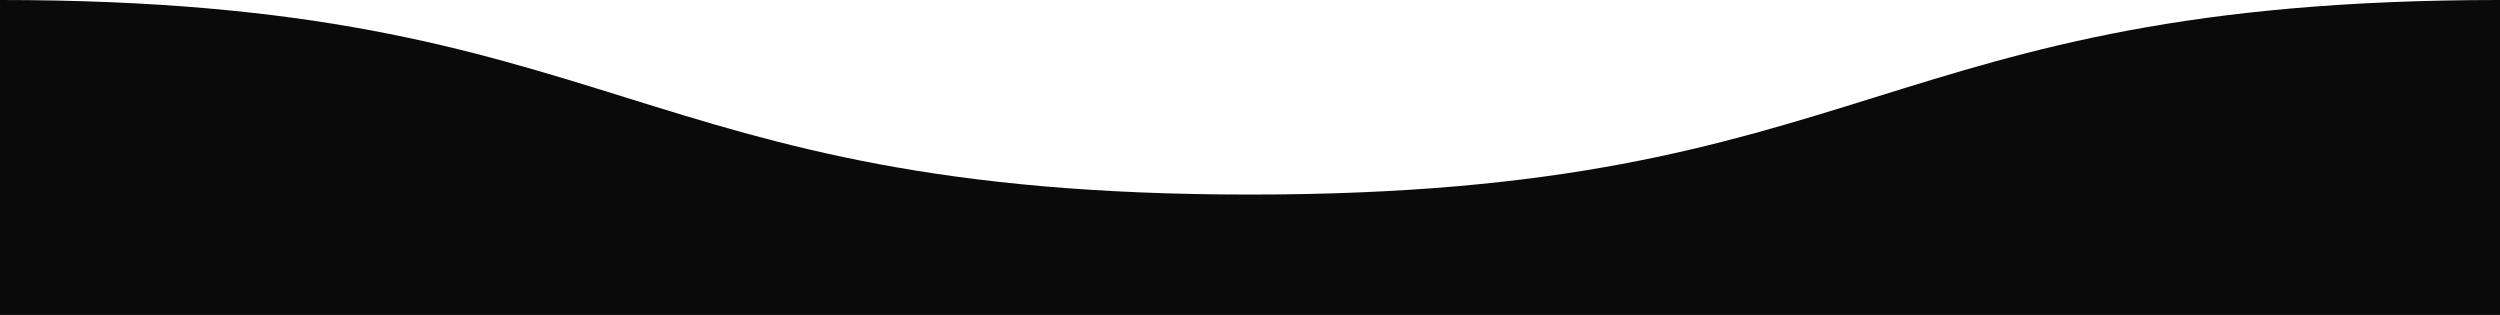 <svg id="Layer_1" data-name="Layer 1" xmlns="http://www.w3.org/2000/svg" viewBox="0 0 216 27.21"><defs><style>.cls-1{fill:#0a0a0a;}</style></defs><title>wave</title><path class="cls-1" d="M108,16.81C162,16.81,162,0,216,0h10.57V27.21H-10V0H0C54,0,54,16.81,108,16.81"/></svg>